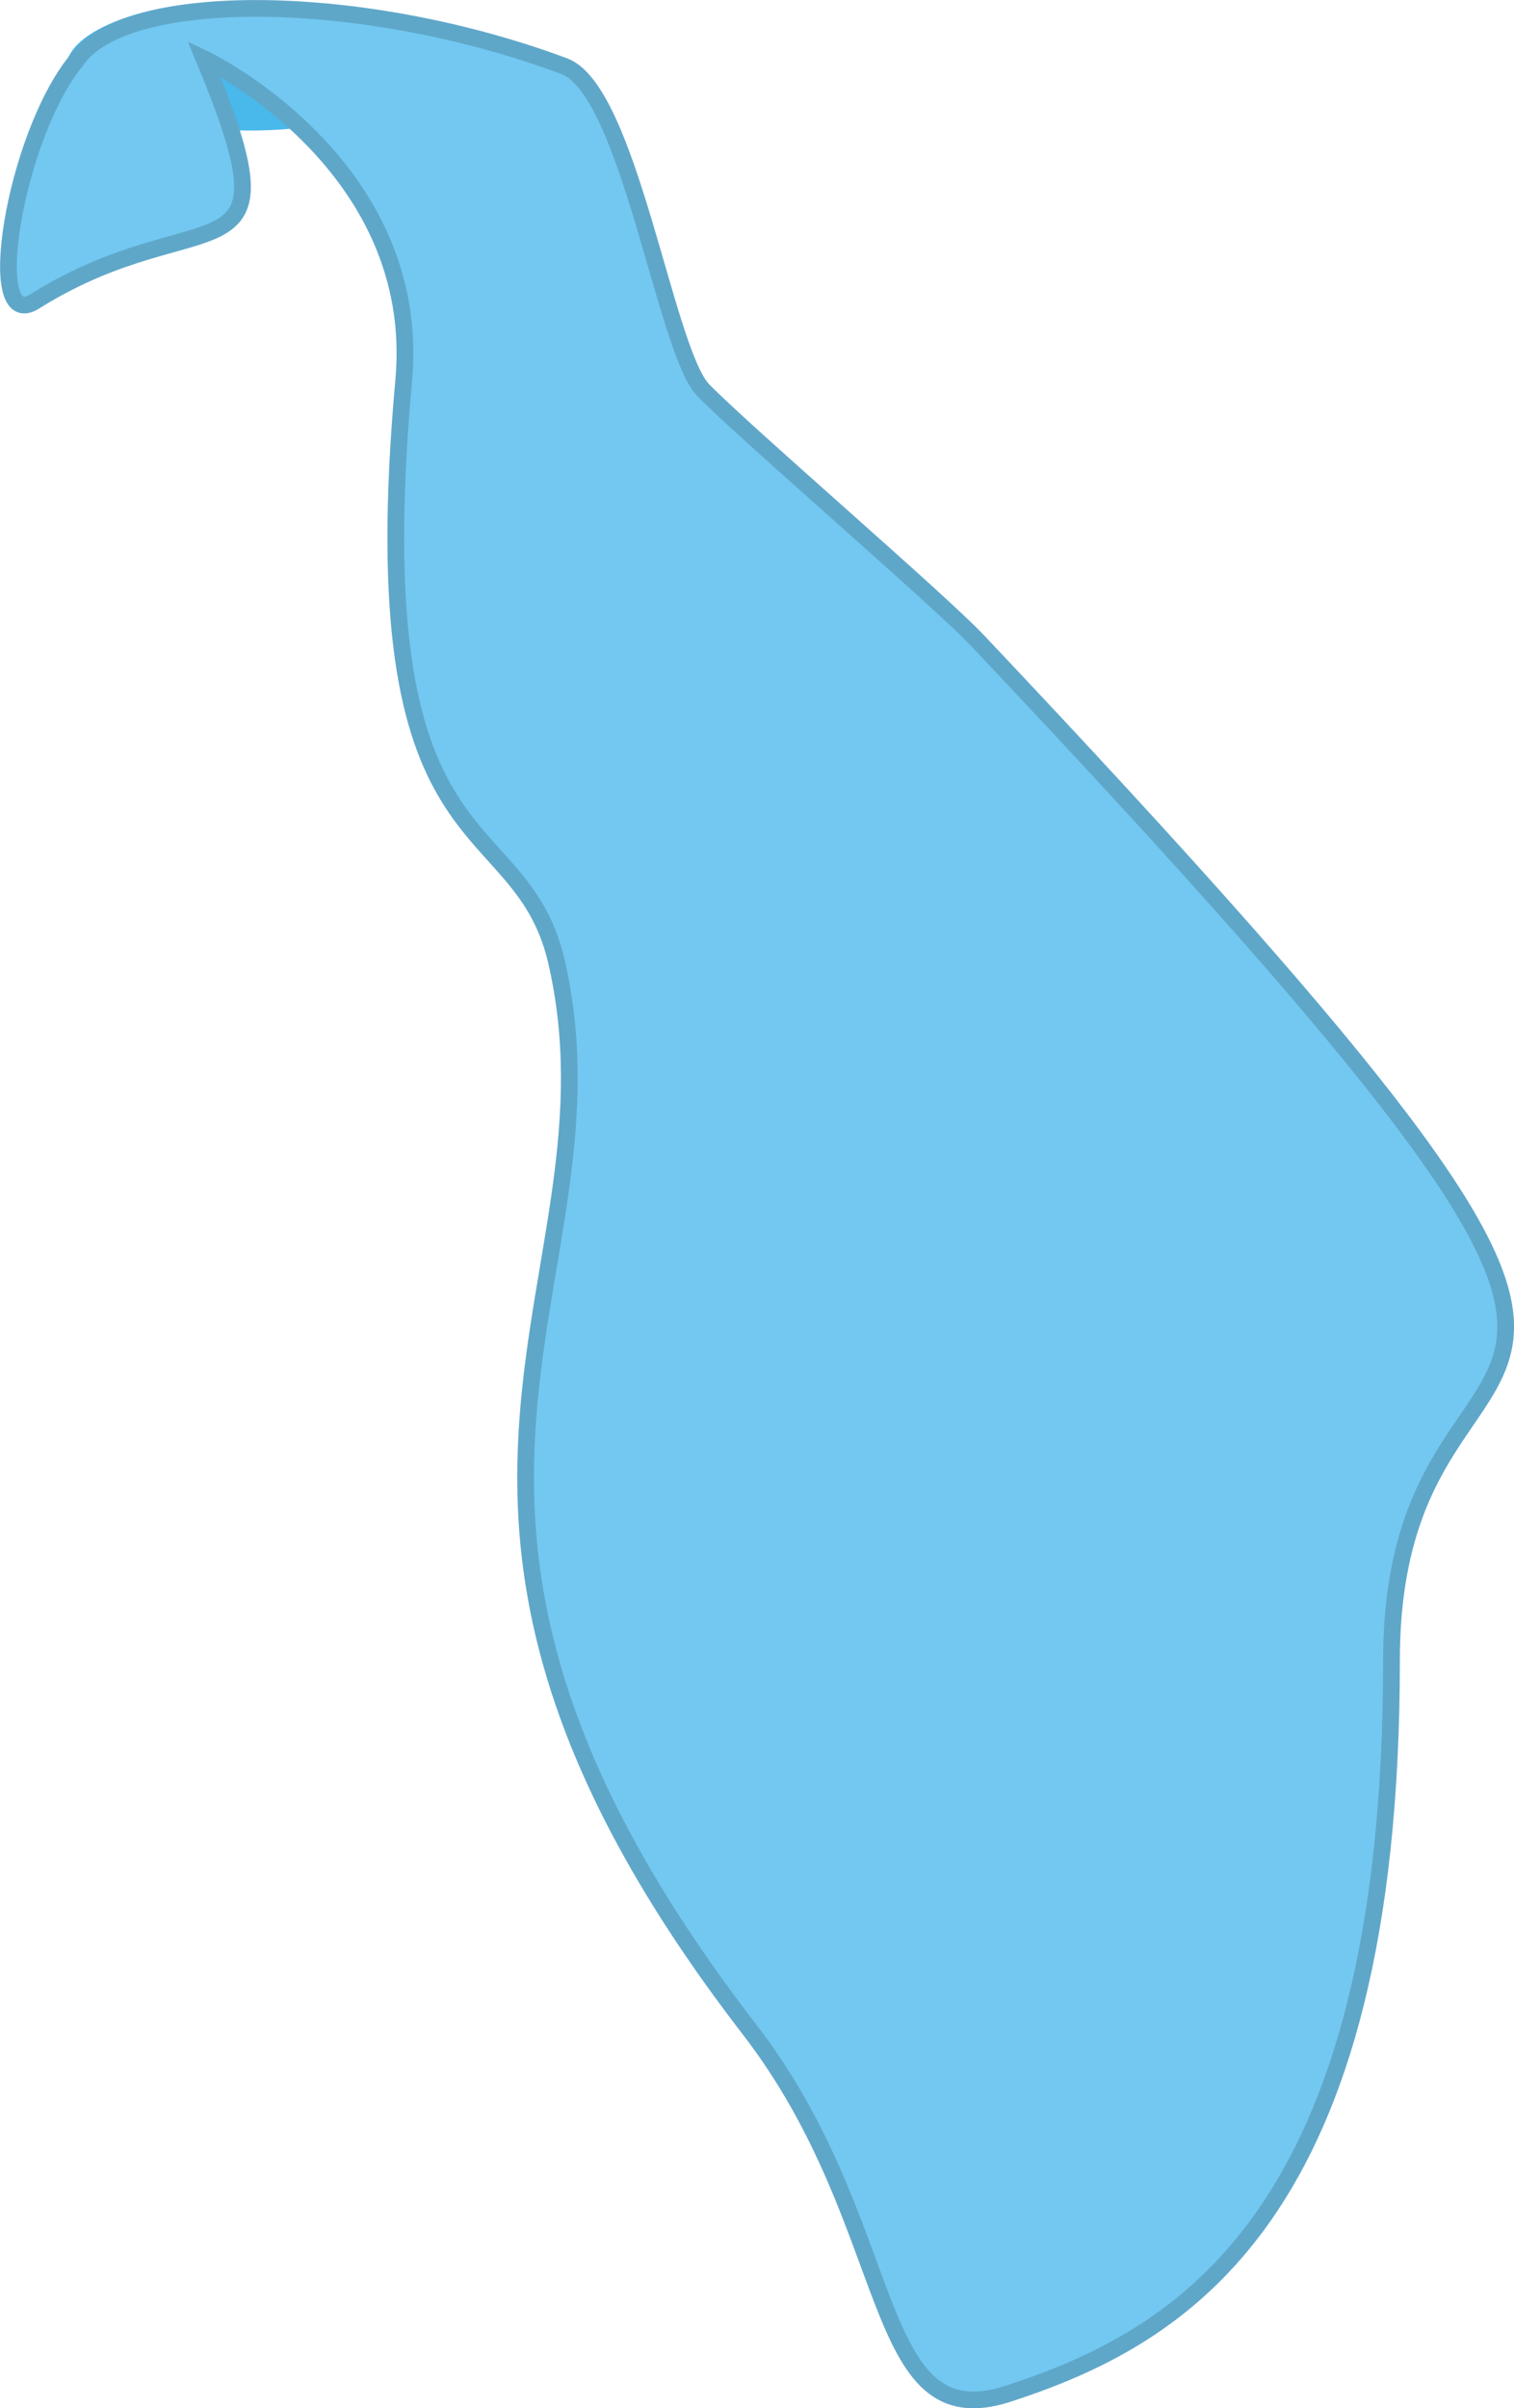 <svg xmlns="http://www.w3.org/2000/svg" viewBox="0 0 39.79 63.27">
    <defs>
        <style>.cls-1{fill:#49b8ea;}.cls-2{fill:#72c8f1;stroke:#5fa7c9;stroke-miterlimit:10;stroke-width:0.44px;}</style>
    </defs>
    <g id="Layer_2" data-name="Layer 2">
        <g id="balloon_8" data-name="balloon 8">
            <g id="body">
                <path class="cls-1" d="M11.38,1.75C11,2.59,9.22,3.43,6.57,3.43S1.75,2.67,1.75,1.75,3.91-.06,6.57.06C9.65.2,11.75.94,11.38,1.75Z" />
                <path class="cls-2" d="M18.49,10.26c-1-1-1.95-7.88-3.66-8.52C9.59-.22,3.27-.3,2,1.6H2C.38,3.59-.46,8.78.91,7.92c4.45-2.79,7-.25,4.45-6.38,0,0,5.77,2.74,5.25,8.46-1.18,13,3,11.12,4,15.2,2,8.5-5.65,14.19,5.08,28.11,4,5.18,3.12,10.78,6.81,9.58C31,61.42,36.57,58.3,36.57,43.64c0-11.18,11.62-3-10.87-26.8C24.67,15.75,19.65,11.44,18.49,10.26Z" />
            </g>
        </g>
        
    </g>
</svg>
